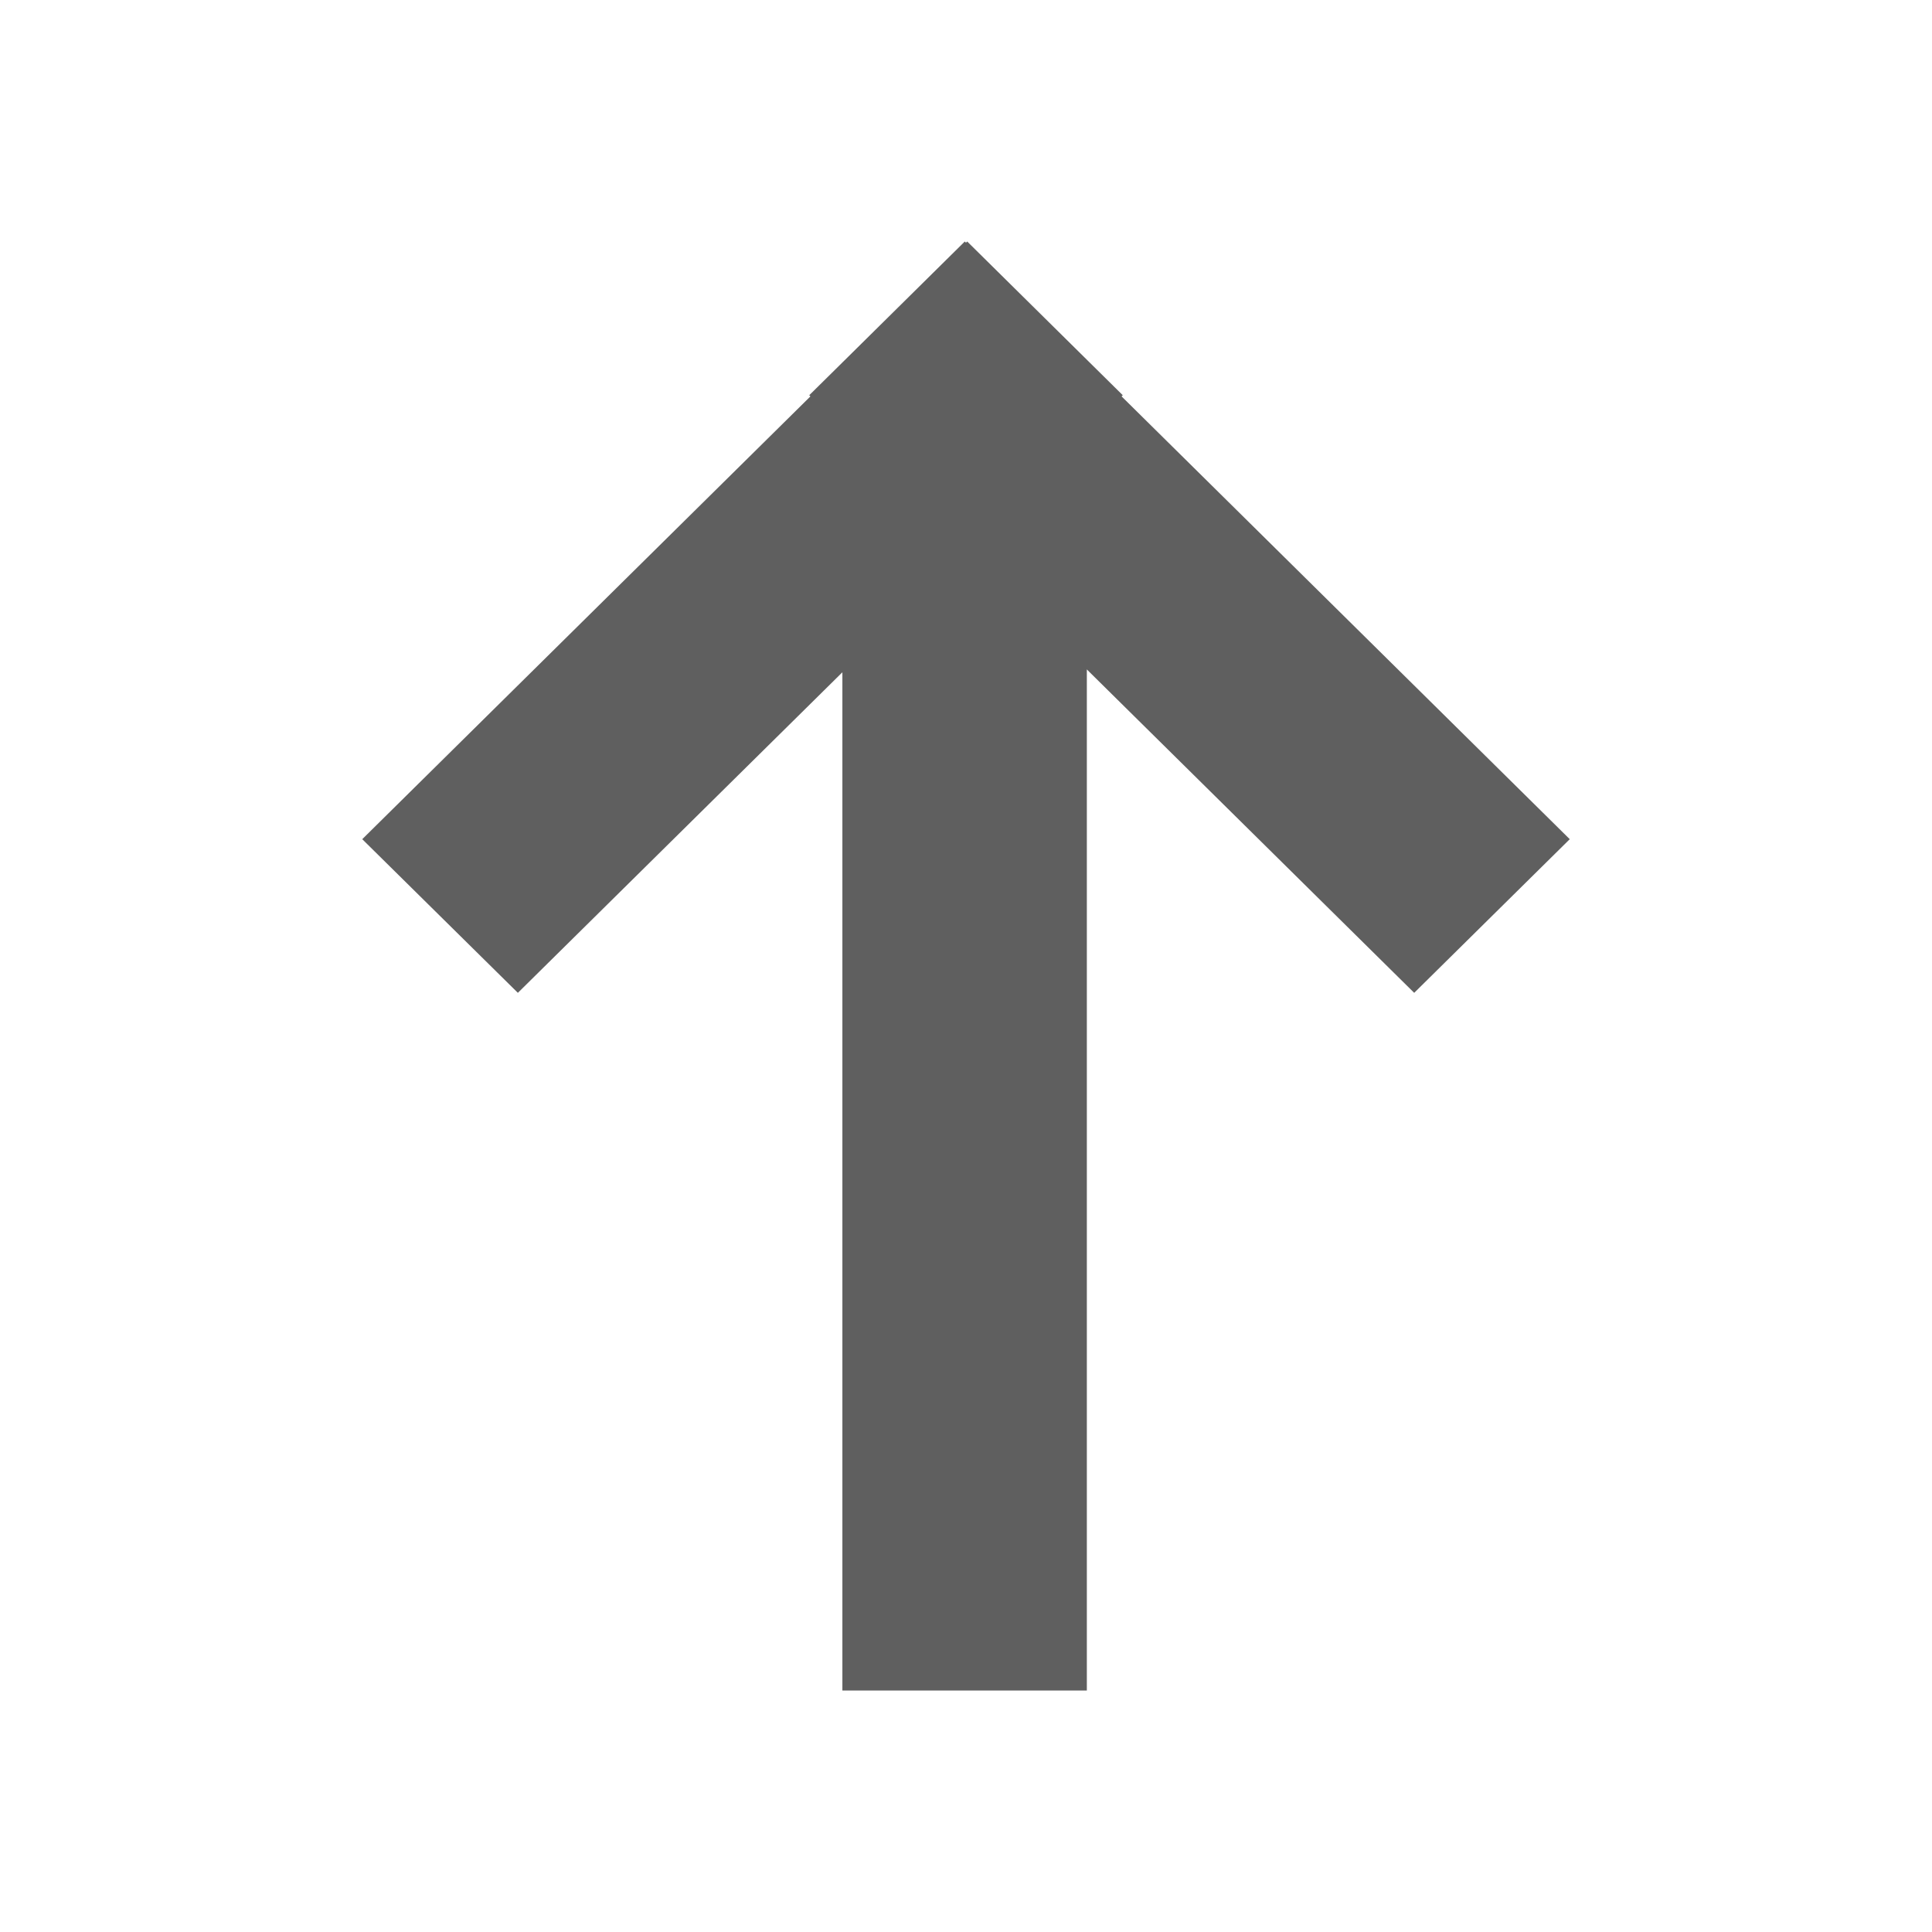 <?xml version="1.0" encoding="utf-8"?>
<!-- Generator: Adobe Illustrator 22.0.0, SVG Export Plug-In . SVG Version: 6.00 Build 0)  -->
<svg version="1.1" id="layer0" xmlns="http://www.w3.org/2000/svg" xmlns:xlink="http://www.w3.org/1999/xlink" x="0px" y="0px"
	 viewBox="0 0 64 64" style="enable-background:new 0 0 64 64;" xml:space="preserve">
<style type="text/css">
	.st0{fill:#5F5F5F;}
</style>
<path class="st0" d="m 31.96,8 -4.049,4.002 h -0.006 v 0.006 l -1.098,1.084 0.039,0.039 L 12,27.799 17.155,32.889 27.905,22.27 V 56 h 8.098 V 22.176 L 46.847,32.889 52,27.799 37.154,13.131 37.193,13.092 32.04,8 l -0.041,0.039 z"/>
</svg>
